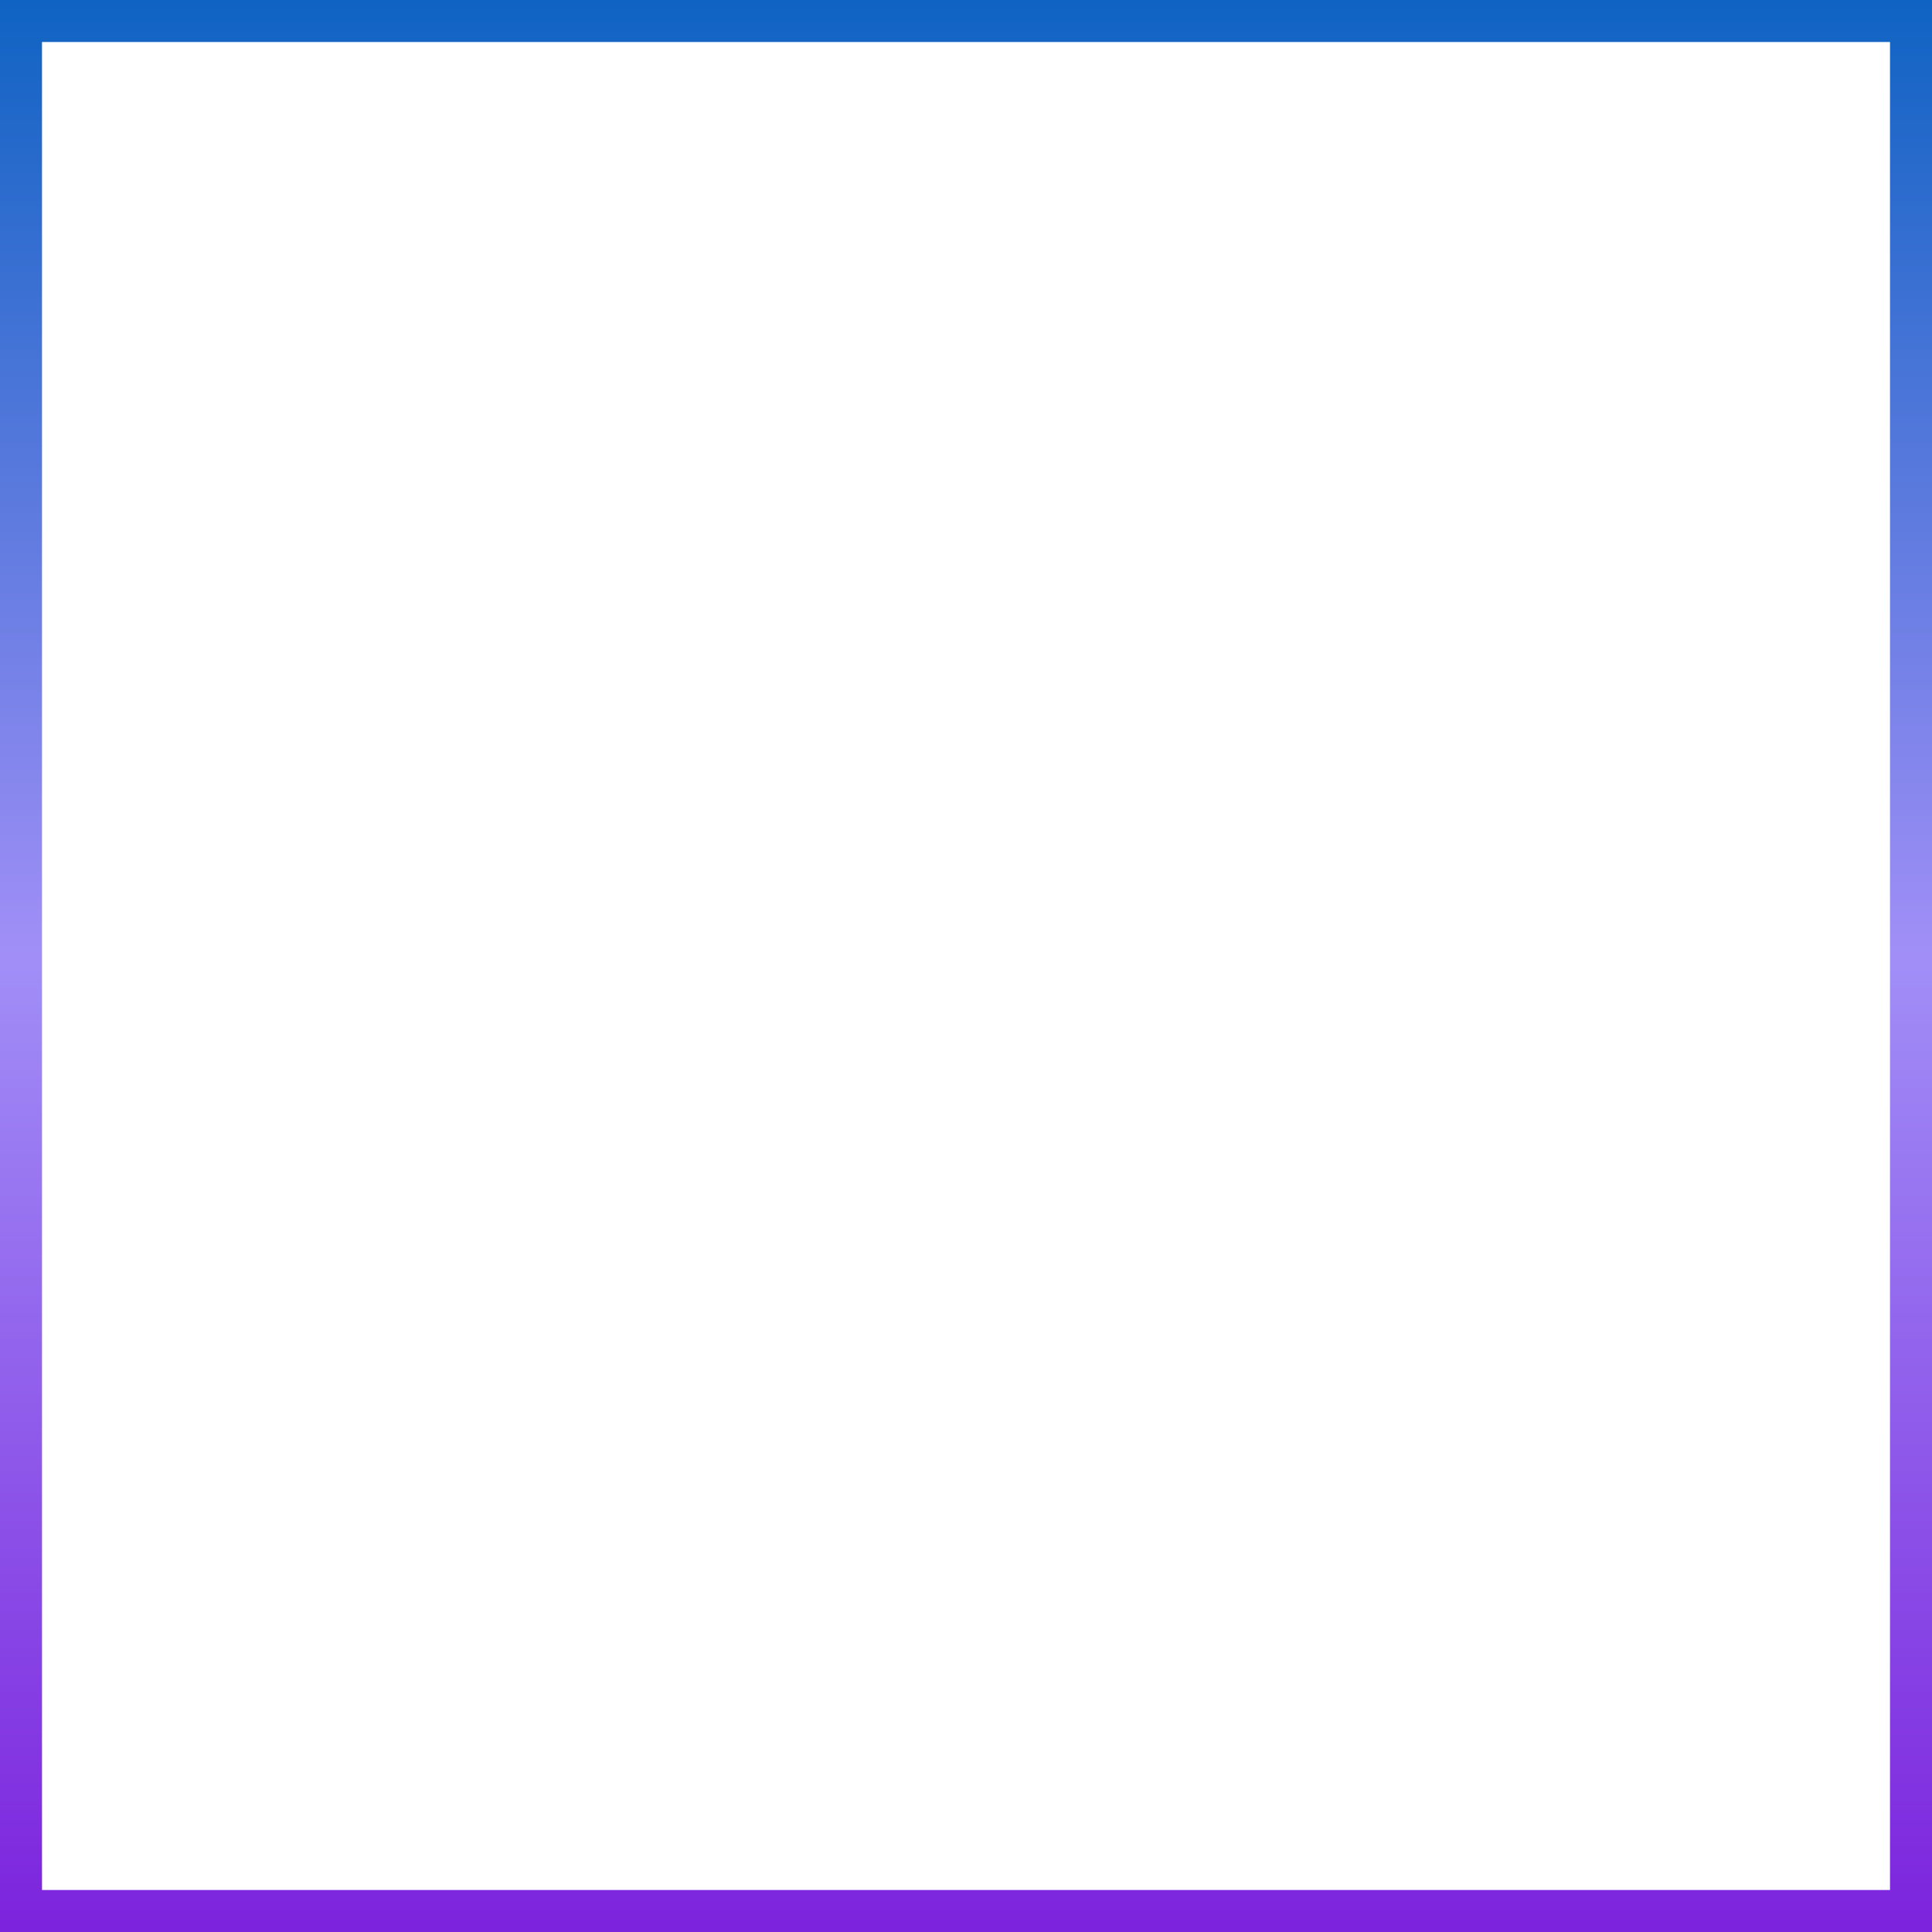 <svg width="92" height="92" viewBox="0 0 92 92" fill="none" xmlns="http://www.w3.org/2000/svg">
<rect x="1" y="1" width="90" height="90" stroke="url(#paint0_linear_917_331)" stroke-width="2"/>
<defs>
<linearGradient id="paint0_linear_917_331" x1="46" y1="0" x2="46" y2="92" gradientUnits="userSpaceOnUse">
<stop stop-color="#0F63C3"/>
<stop offset="0.495" stop-color="#A18FF7"/>
<stop offset="1" stop-color="#7C23DD"/>
</linearGradient>
</defs>
</svg>
